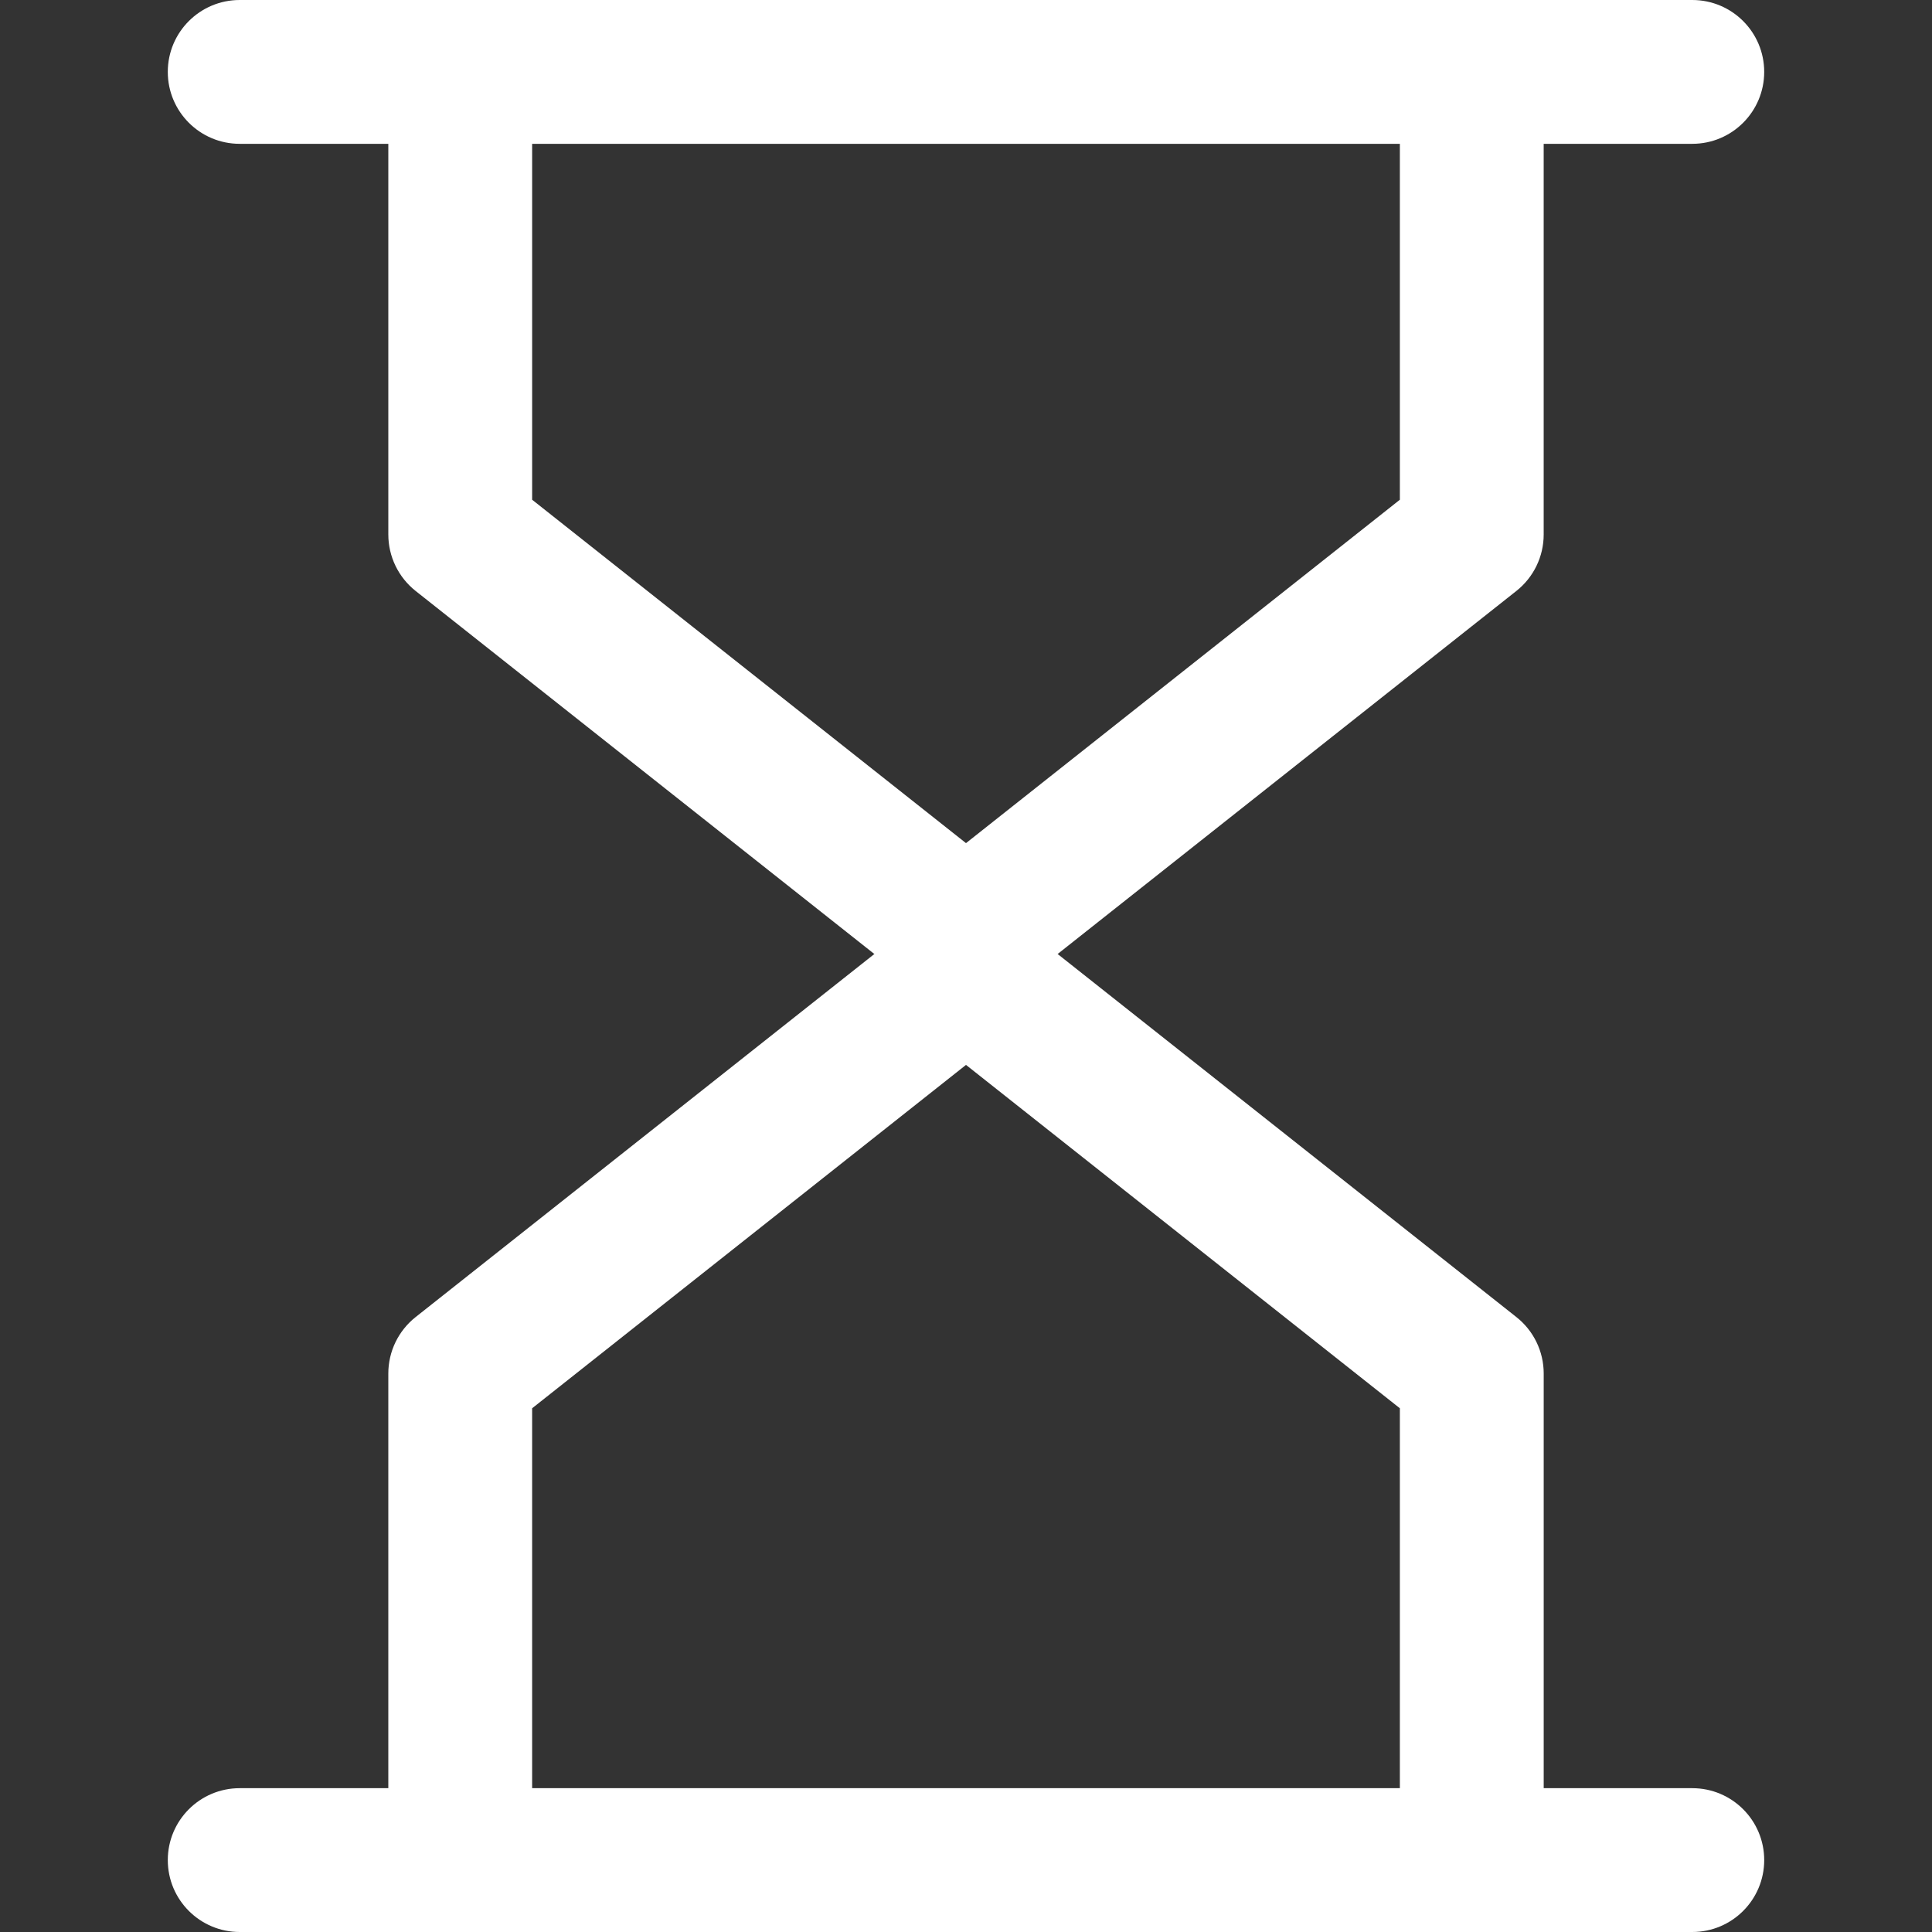 <?xml version="1.0" encoding="iso-8859-1"?>
<!-- Generator: Adobe Illustrator 19.0.0, SVG Export Plug-In . SVG Version: 6.00 Build 0)  -->
<svg fill="white" version="1.1" id="Capa_1" xmlns="http://www.w3.org/2000/svg" xmlns:xlink="http://www.w3.org/1999/xlink" x="0px" y="0px"
	 viewBox="0 0 512 512" style="enable-background:new 0 0 512 512;" xml:space="preserve">
<rect x="0" y="0" width="512" height="512" fill="#333333" stroke="none"/>
<g>
	<g>
		<path d="M370.978,19.057v113.377L256,223.438l-114.978-91.004V19.057h-38.114v122.601c0,5.825,2.668,11.326,7.229,14.947
			l134.035,106.084c3.468,2.738,7.648,4.11,11.828,4.11s8.36-1.372,11.815-4.11l134.041-106.084
			c4.574-3.621,7.235-9.122,7.235-14.947V19.057H370.978z"/>
	</g>
</g>
<g>
	<g>
		<path d="M401.863,349.043L267.822,242.959c-6.924-5.482-16.719-5.482-23.65,0L110.137,349.043
			c-4.567,3.621-7.229,9.122-7.229,14.947v128.953h38.114V373.207L256,282.21l114.978,90.997v119.736h38.114h0.006V363.99
			C409.098,358.165,406.437,352.657,401.863,349.043z"/>
	</g>
</g>
<g>
	<g>
		<path d="M448.476,0H63.524C52.998,0,44.466,8.531,44.466,19.057s8.531,19.057,19.057,19.057h384.953
			c10.526,0,19.057-8.531,19.057-19.057S459.002,0,448.476,0z"/>
	</g>
</g>
<g>
	<g>
		<path d="M448.476,473.886H63.524c-10.526,0-19.057,8.531-19.057,19.057c0,10.526,8.531,19.057,19.057,19.057h384.953
			c10.526,0,19.057-8.531,19.057-19.057C467.534,482.417,459.002,473.886,448.476,473.886z"/>
	</g>
</g>
<g>
</g>
<g>
</g>
<g>
</g>
<g>
</g>
<g>
</g>
<g>
</g>
<g>
</g>
<g>
</g>
<g>
</g>
<g>
</g>
<g>
</g>
<g>
</g>
<g>
</g>
<g>
</g>
<g>
</g>
</svg>

